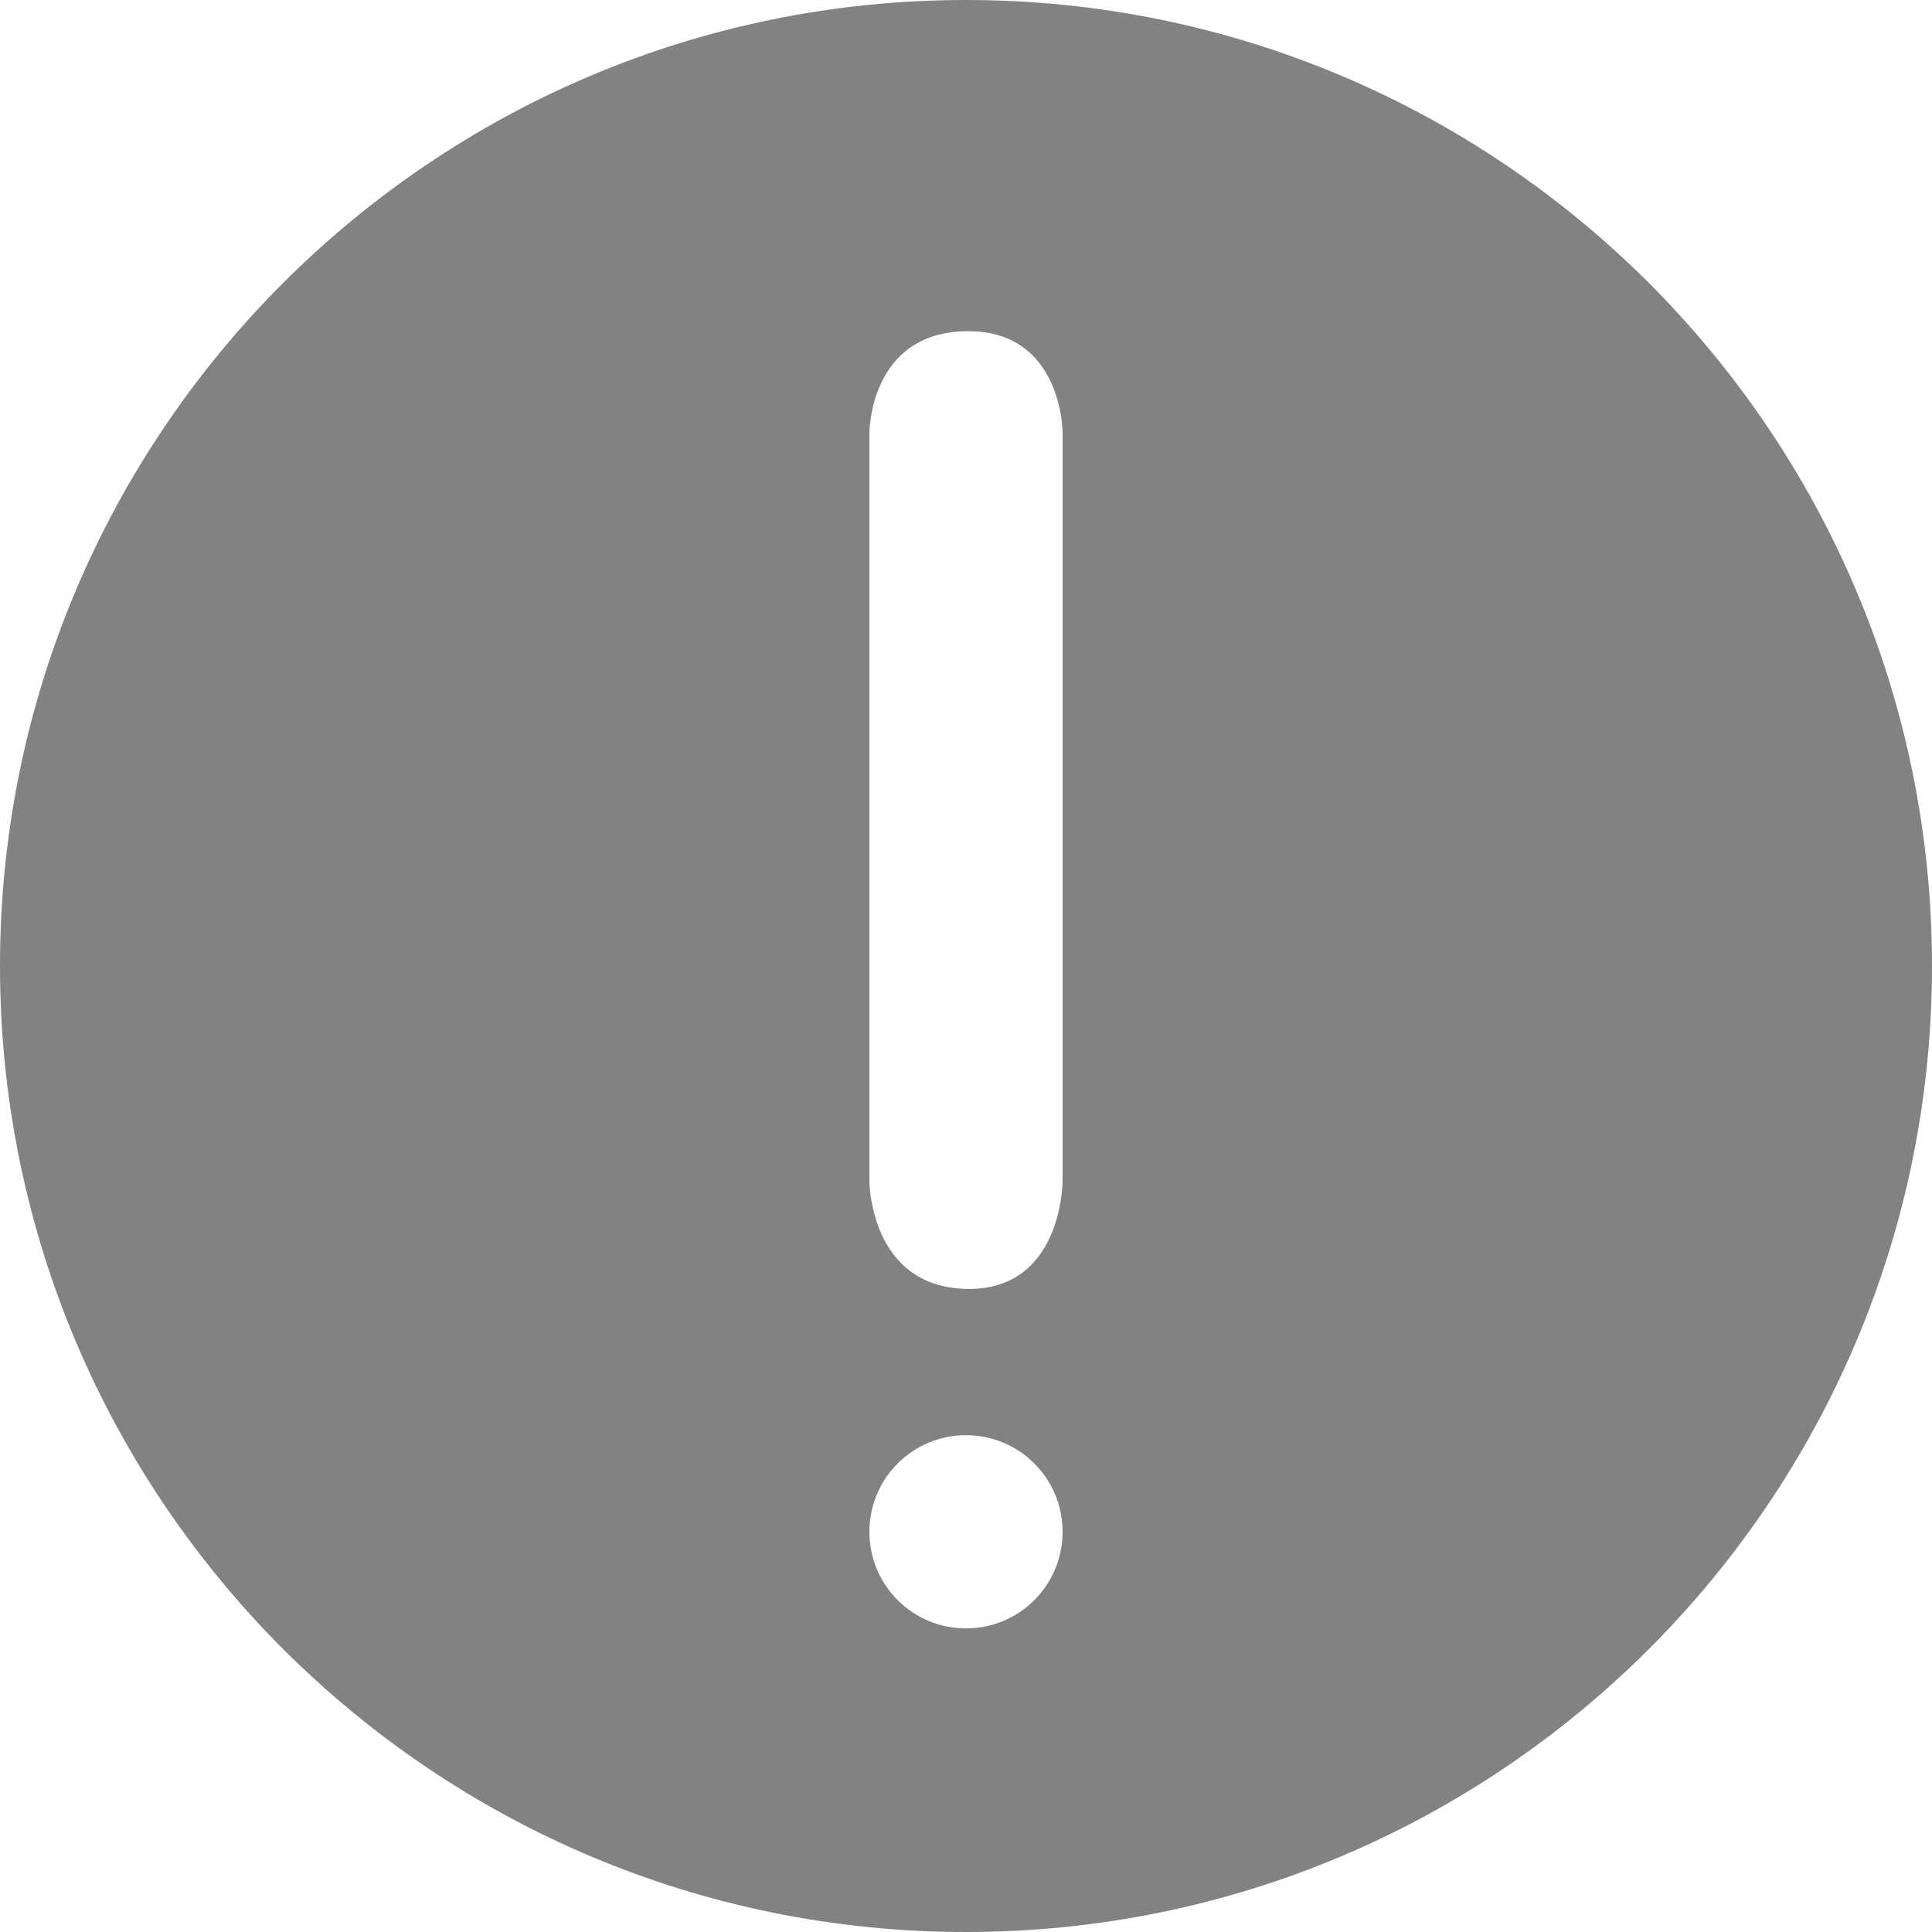 <?xml version="1.0" encoding="UTF-8"?>
<svg width="14px" height="14px" viewBox="0 0 14 14" version="1.1" xmlns="http://www.w3.org/2000/svg" xmlns:xlink="http://www.w3.org/1999/xlink">
    <!-- Generator: sketchtool 53 (72520) - https://sketchapp.com -->
    <title>0.8824685687951637--Exclamation</title>
    <desc>Created with sketchtool.</desc>
    <g id="Page-1" stroke="none" stroke-width="1" fill="none" fill-rule="evenodd">
        <g id="sketchSVGTempGroup" fill="#828282">
            <path d="M7,0 C3.136,0 0,3.136 0,7 C0,10.864 3.136,14 7,14 C10.864,14 14,10.864 14,7 C14,3.136 10.864,0 7,0 L7,0 L7,0 Z M7,9.34 C7.7,9.357 7.7,8.559 7.7,8.559 L7.7,3.134 C7.7,3.134 7.7,2.389 7,2.4 C6.3,2.411 6.3,3.134 6.3,3.134 L6.3,8.559 C6.3,8.559 6.3,9.322 7,9.34 Z M7,11.8 C7.387,11.8 7.7,11.487 7.7,11.1 C7.7,10.713 7.387,10.4 7,10.4 C6.613,10.4 6.3,10.713 6.3,11.1 C6.3,11.487 6.613,11.8 7,11.8 Z" id="Exclamation"></path>
        </g>
    </g>
</svg>